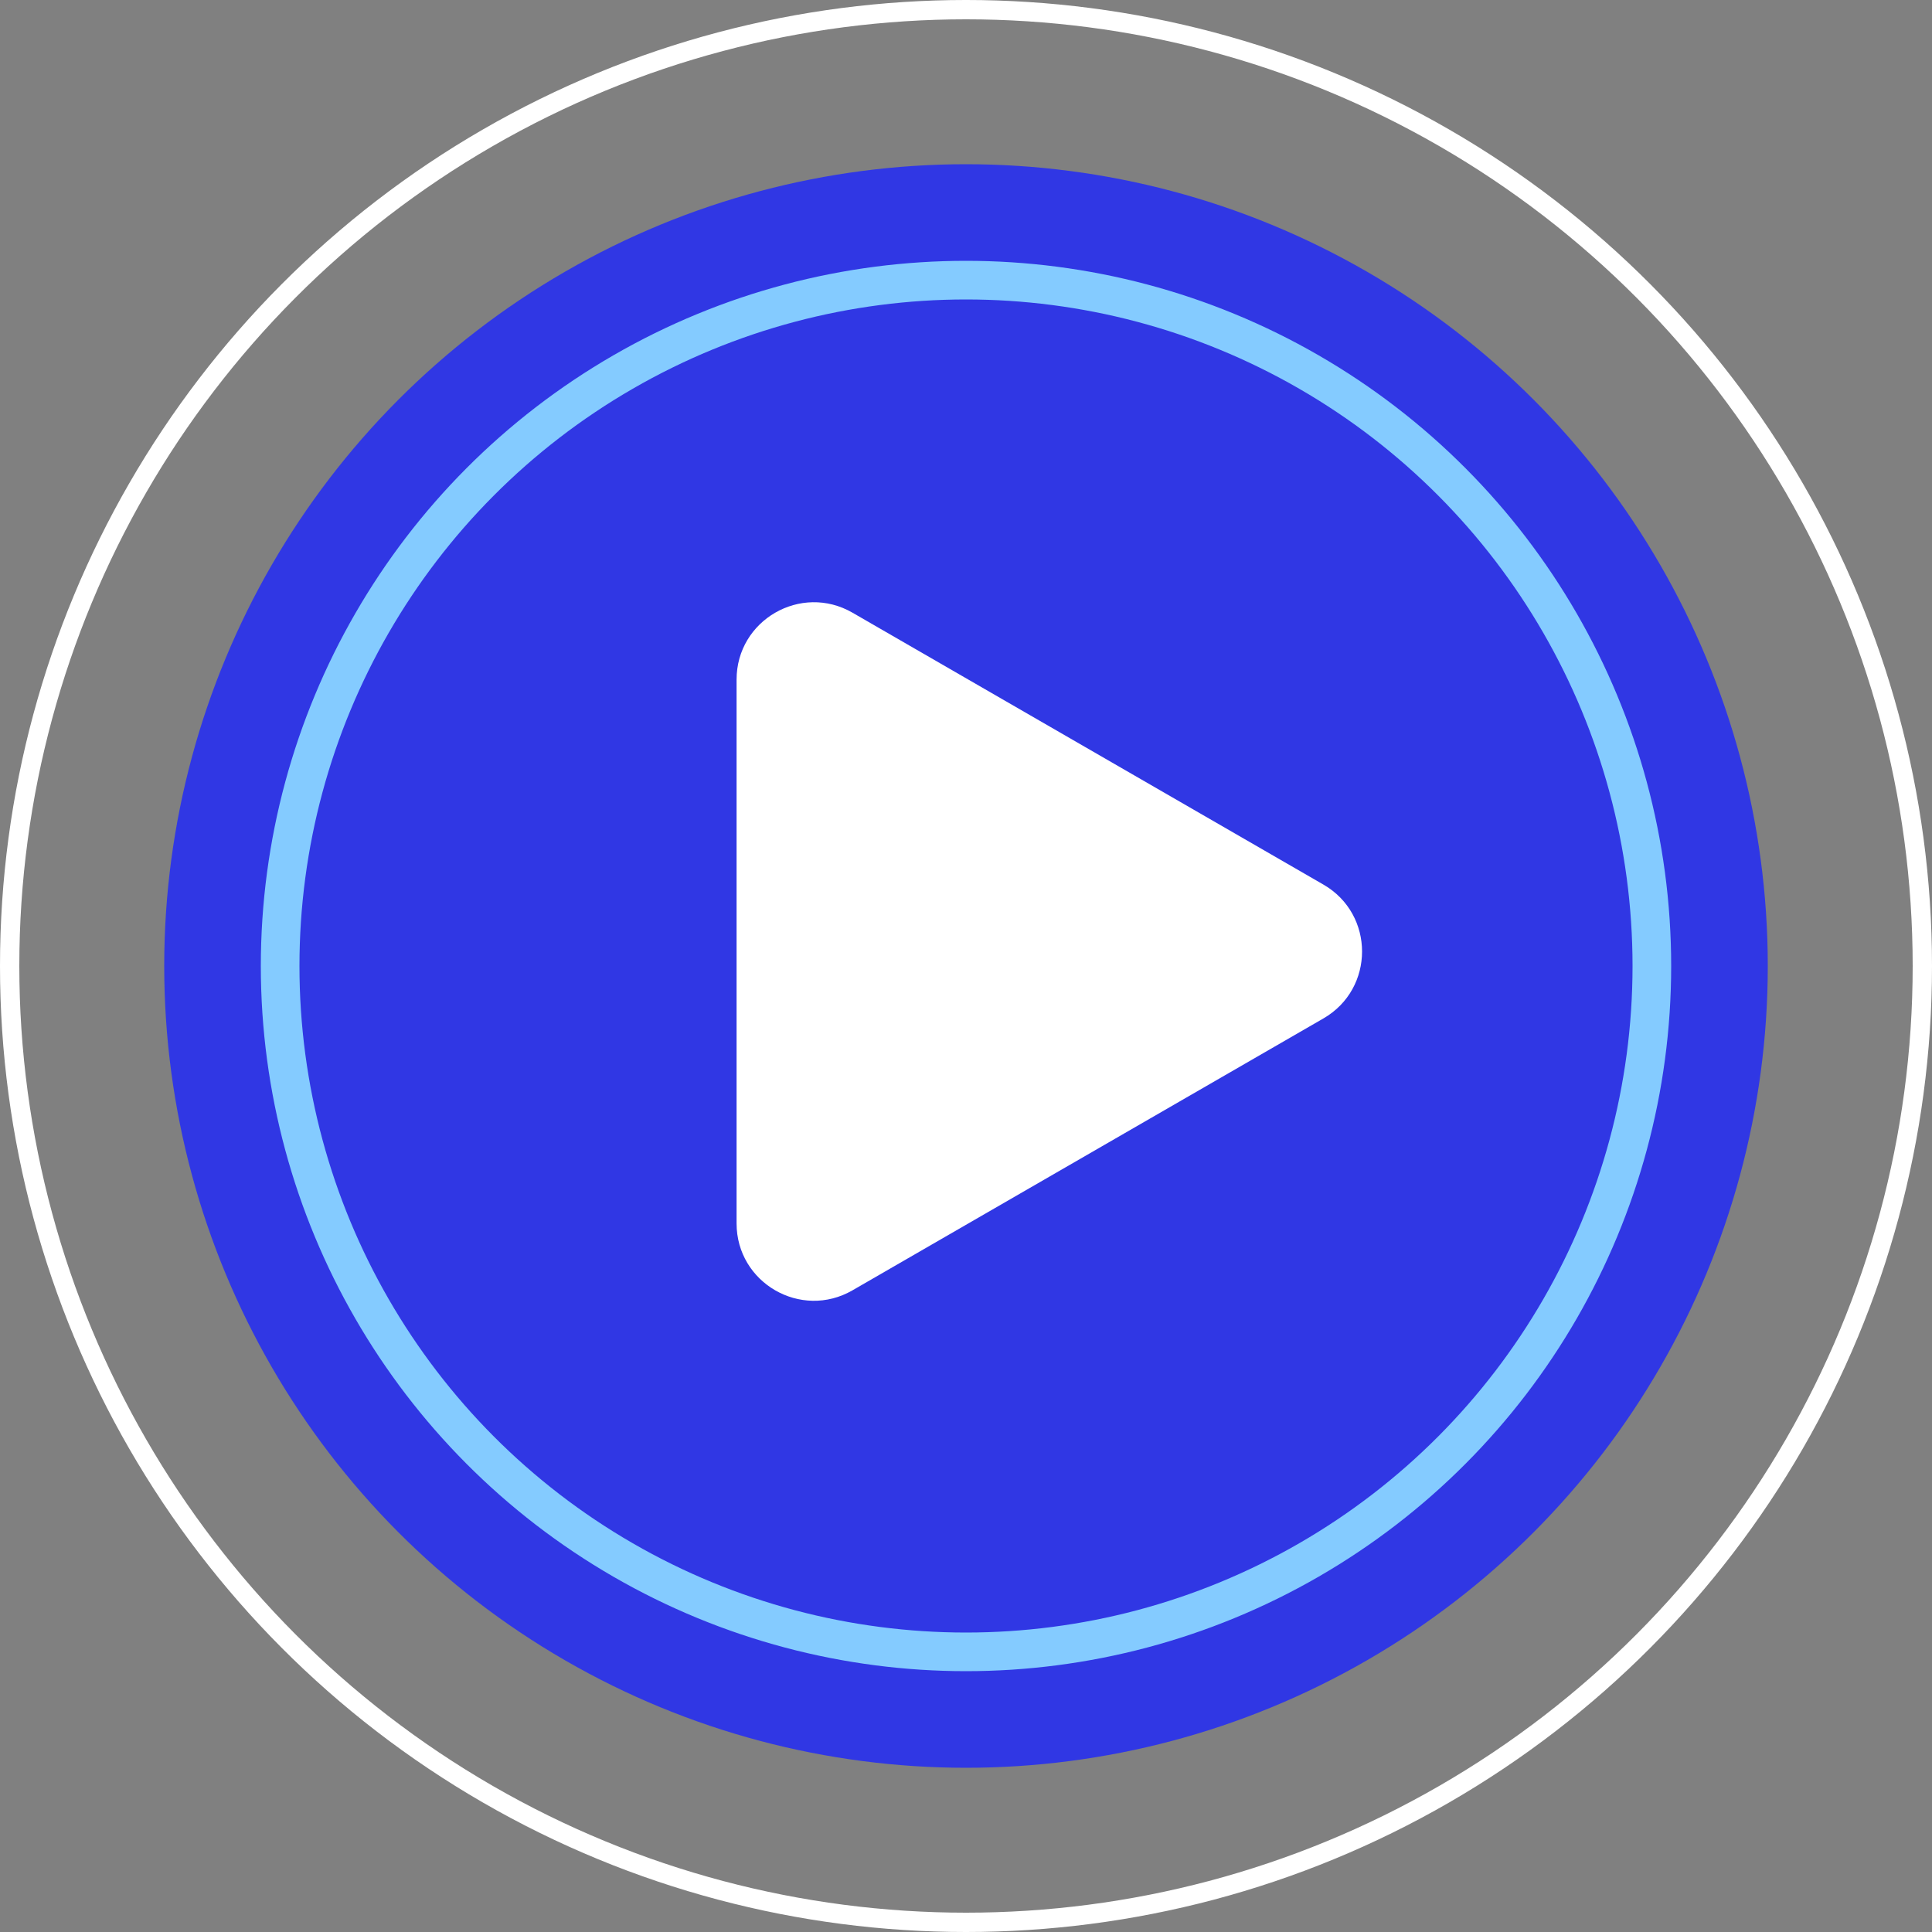 <svg width="200" height="200" viewBox="0 0 200 200" fill="none"
     xmlns="http://www.w3.org/2000/svg">
    <rect x="0" y="0" width="200" height="200" fill="#808080" stroke="none"/>
    <circle cx="100" cy="100" r="83" fill="#3037E4"/>
    <circle cx="100" cy="100" r="71" stroke="#84CBFF" stroke-width="4"/>
    <circle cx="100" cy="100" r="99" stroke="white" stroke-width="2"/>
    <path d="M137 91.572C142.333 94.651 142.333 102.349 137 105.428L88.25 133.574C82.917 136.653 76.25 132.804 76.25 126.646L76.25 70.354C76.25 64.196 82.917 60.347 88.25 63.426L137 91.572Z"
          fill="white"/>
</svg>